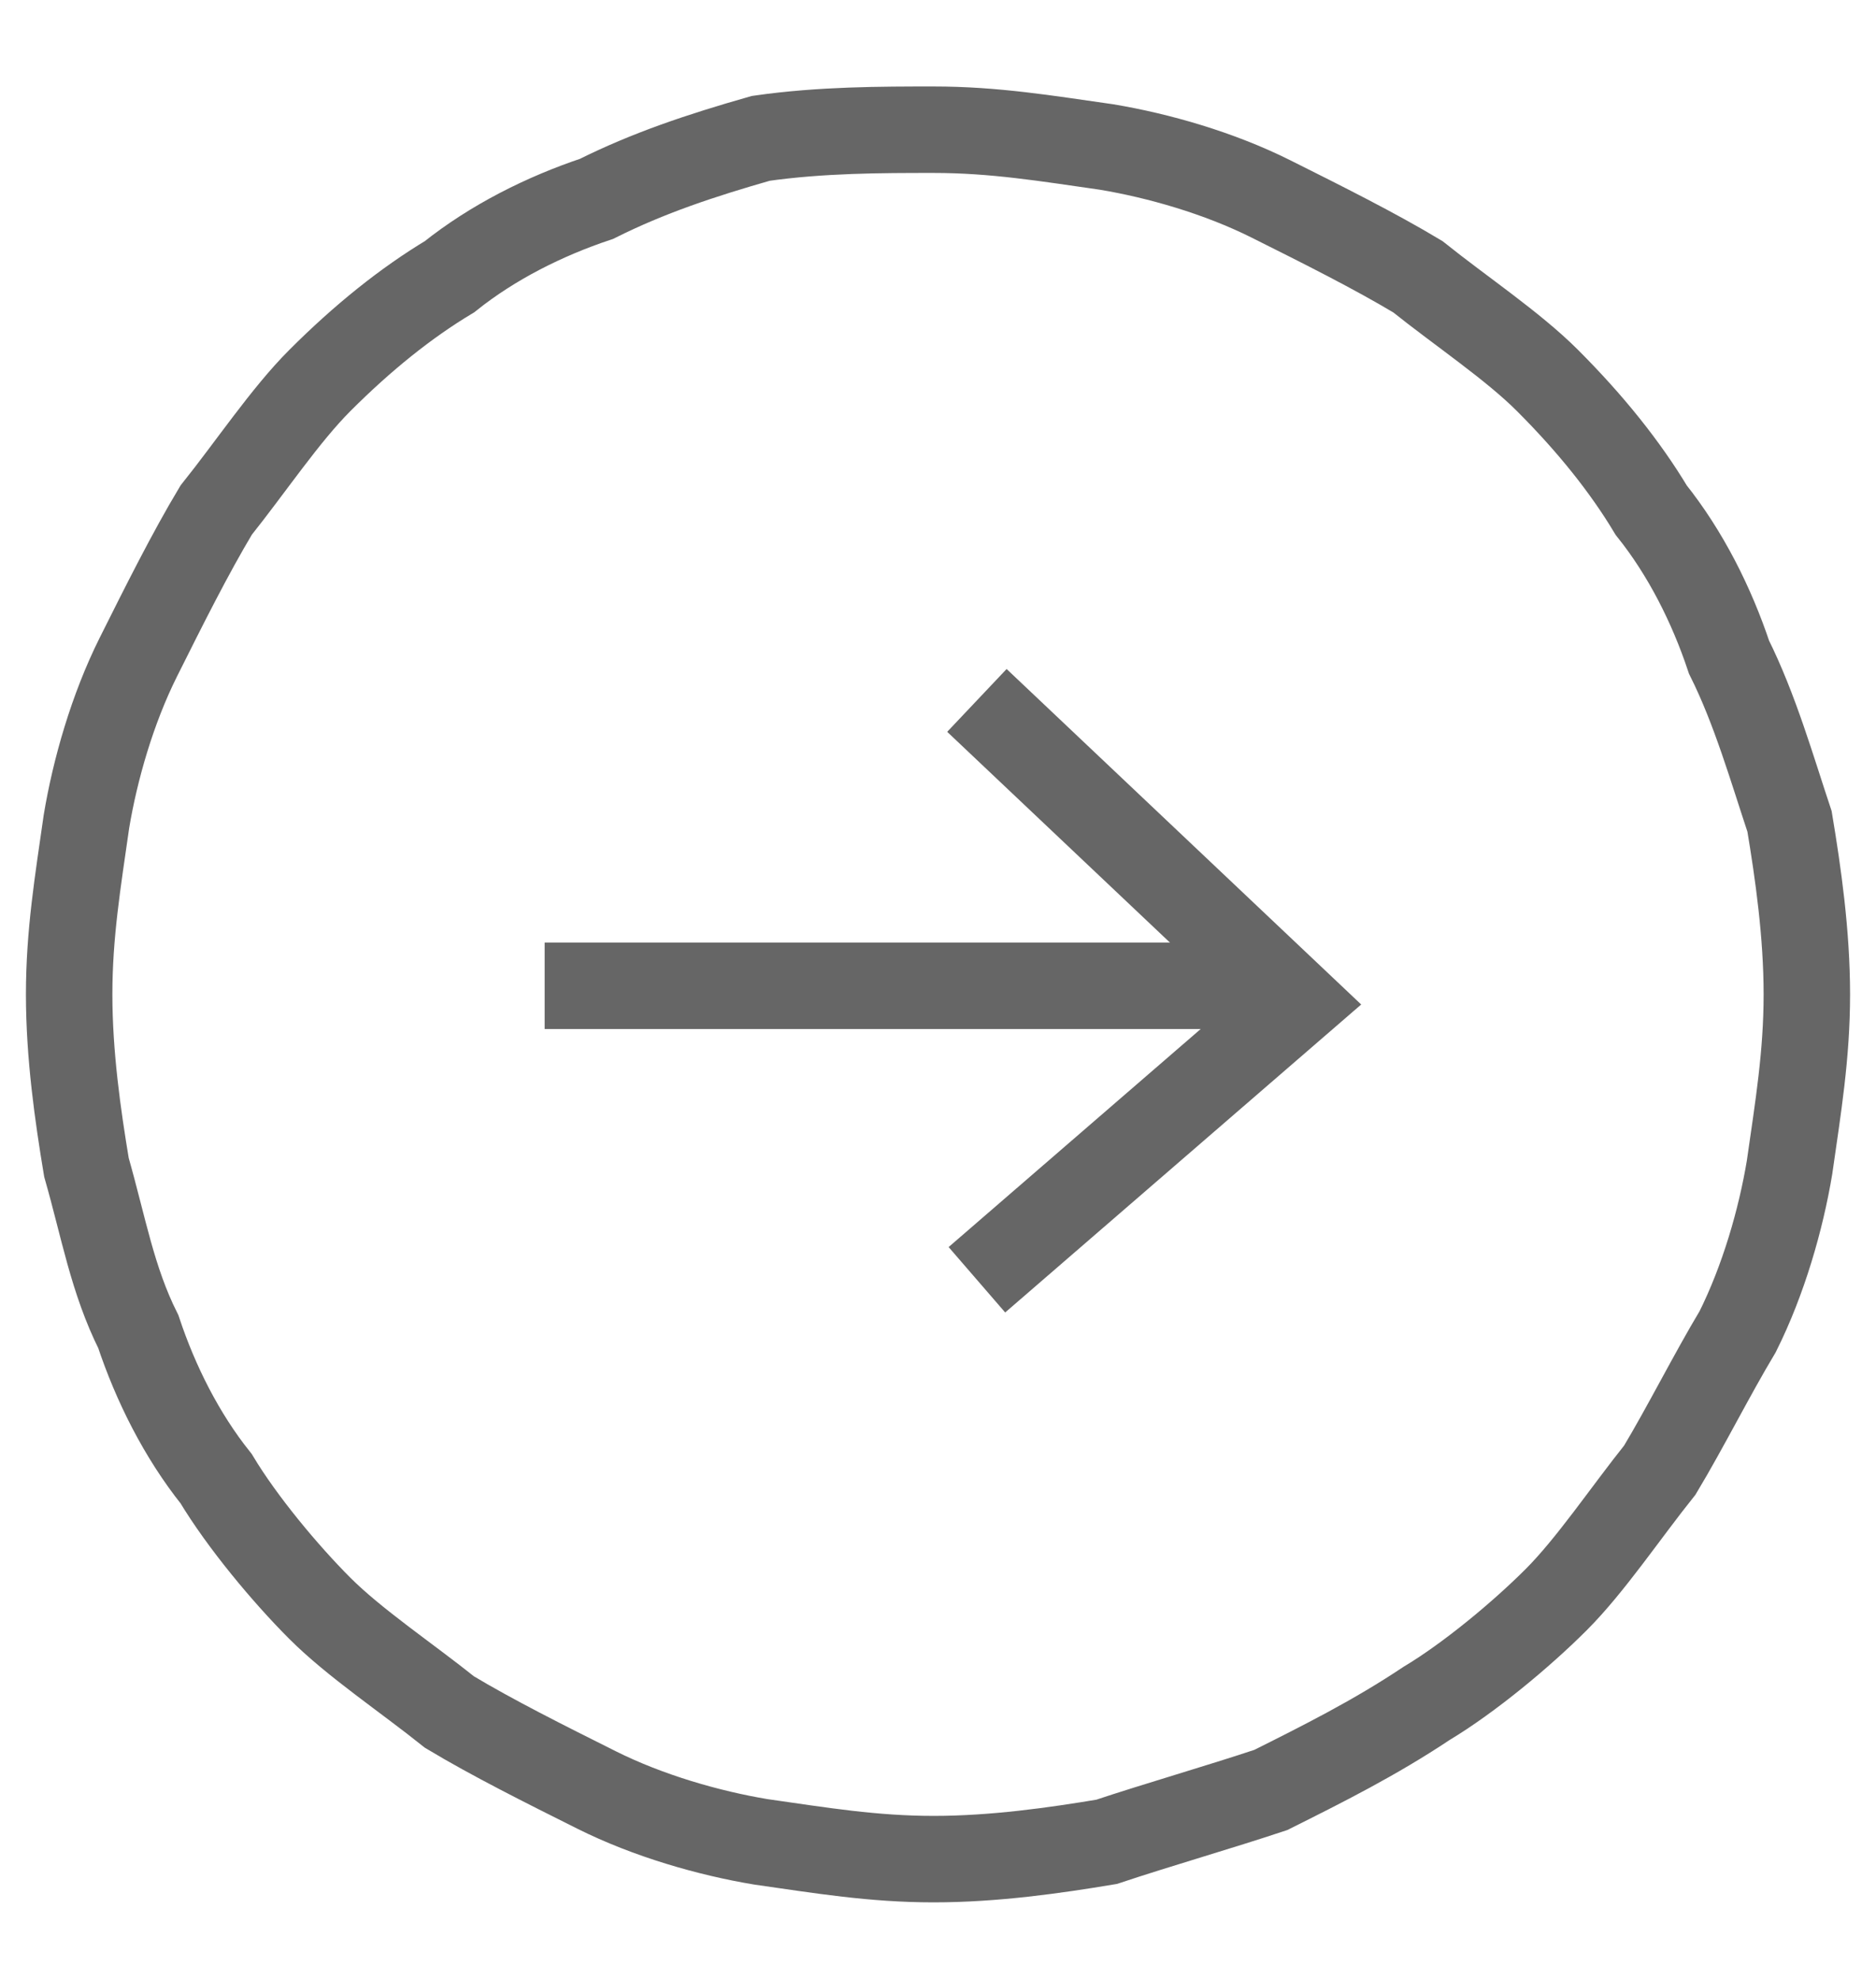 <?xml version="1.0" encoding="utf-8"?>
<!-- Generator: Adobe Illustrator 24.0.0, SVG Export Plug-In . SVG Version: 6.00 Build 0)  -->
<svg version="1.1" id="Layer_1" xmlns="http://www.w3.org/2000/svg" xmlns:xlink="http://www.w3.org/1999/xlink" x="0px" y="0px"
	 viewBox="0 0 21.7 22.9" style="enable-background:new 0 0 21.7 22.9;" xml:space="preserve">
<style type="text/css">
	.st0{fill:none;stroke:#666666;stroke-miterlimit:10;}
</style>
<g>
	<path class="st0" d="M10.8,1.5c0.7,0,1.3,0.1,2,0.2c0.6,0.1,1.3,0.3,1.9,0.6c0.6,0.3,1.2,0.6,1.7,0.9c0.5,0.4,1.1,0.8,1.5,1.2
		c0.5,0.5,0.9,1,1.2,1.5C19.5,6.4,19.8,7,20,7.6c0.3,0.6,0.5,1.3,0.7,1.9c0.1,0.6,0.2,1.3,0.2,2s-0.1,1.3-0.2,2
		c-0.1,0.6-0.3,1.3-0.6,1.9c-0.3,0.5-0.6,1.1-0.9,1.6c-0.4,0.5-0.8,1.1-1.2,1.5c-0.4,0.4-1,0.9-1.5,1.2c-0.6,0.4-1.2,0.7-1.8,1
		c-0.6,0.2-1.3,0.4-1.9,0.6c-0.6,0.1-1.3,0.2-2,0.2s-1.3-0.1-2-0.2c-0.6-0.1-1.3-0.3-1.9-0.6c-0.6-0.3-1.2-0.6-1.7-0.9
		c-0.5-0.4-1.1-0.8-1.5-1.2s-0.9-1-1.2-1.5c-0.4-0.5-0.7-1.1-0.9-1.7c-0.3-0.6-0.4-1.2-0.6-1.9c-0.1-0.6-0.2-1.3-0.2-2
		s0.1-1.3,0.2-2c0.1-0.6,0.3-1.3,0.6-1.9c0.3-0.6,0.6-1.2,0.9-1.7c0.4-0.5,0.8-1.1,1.2-1.5c0.5-0.5,1-0.9,1.5-1.2
		c0.5-0.4,1.1-0.7,1.7-0.9C7.5,2,8.1,1.8,8.8,1.6C9.5,1.5,10.2,1.5,10.8,1.5z"/>
	<line class="st0" x1="6.3" y1="11.4" x2="14.8" y2="11.4"/>
	<polyline class="st0" points="11.3,8.1 15,11.6 11.3,14.8 	"/>
</g>
</svg>
